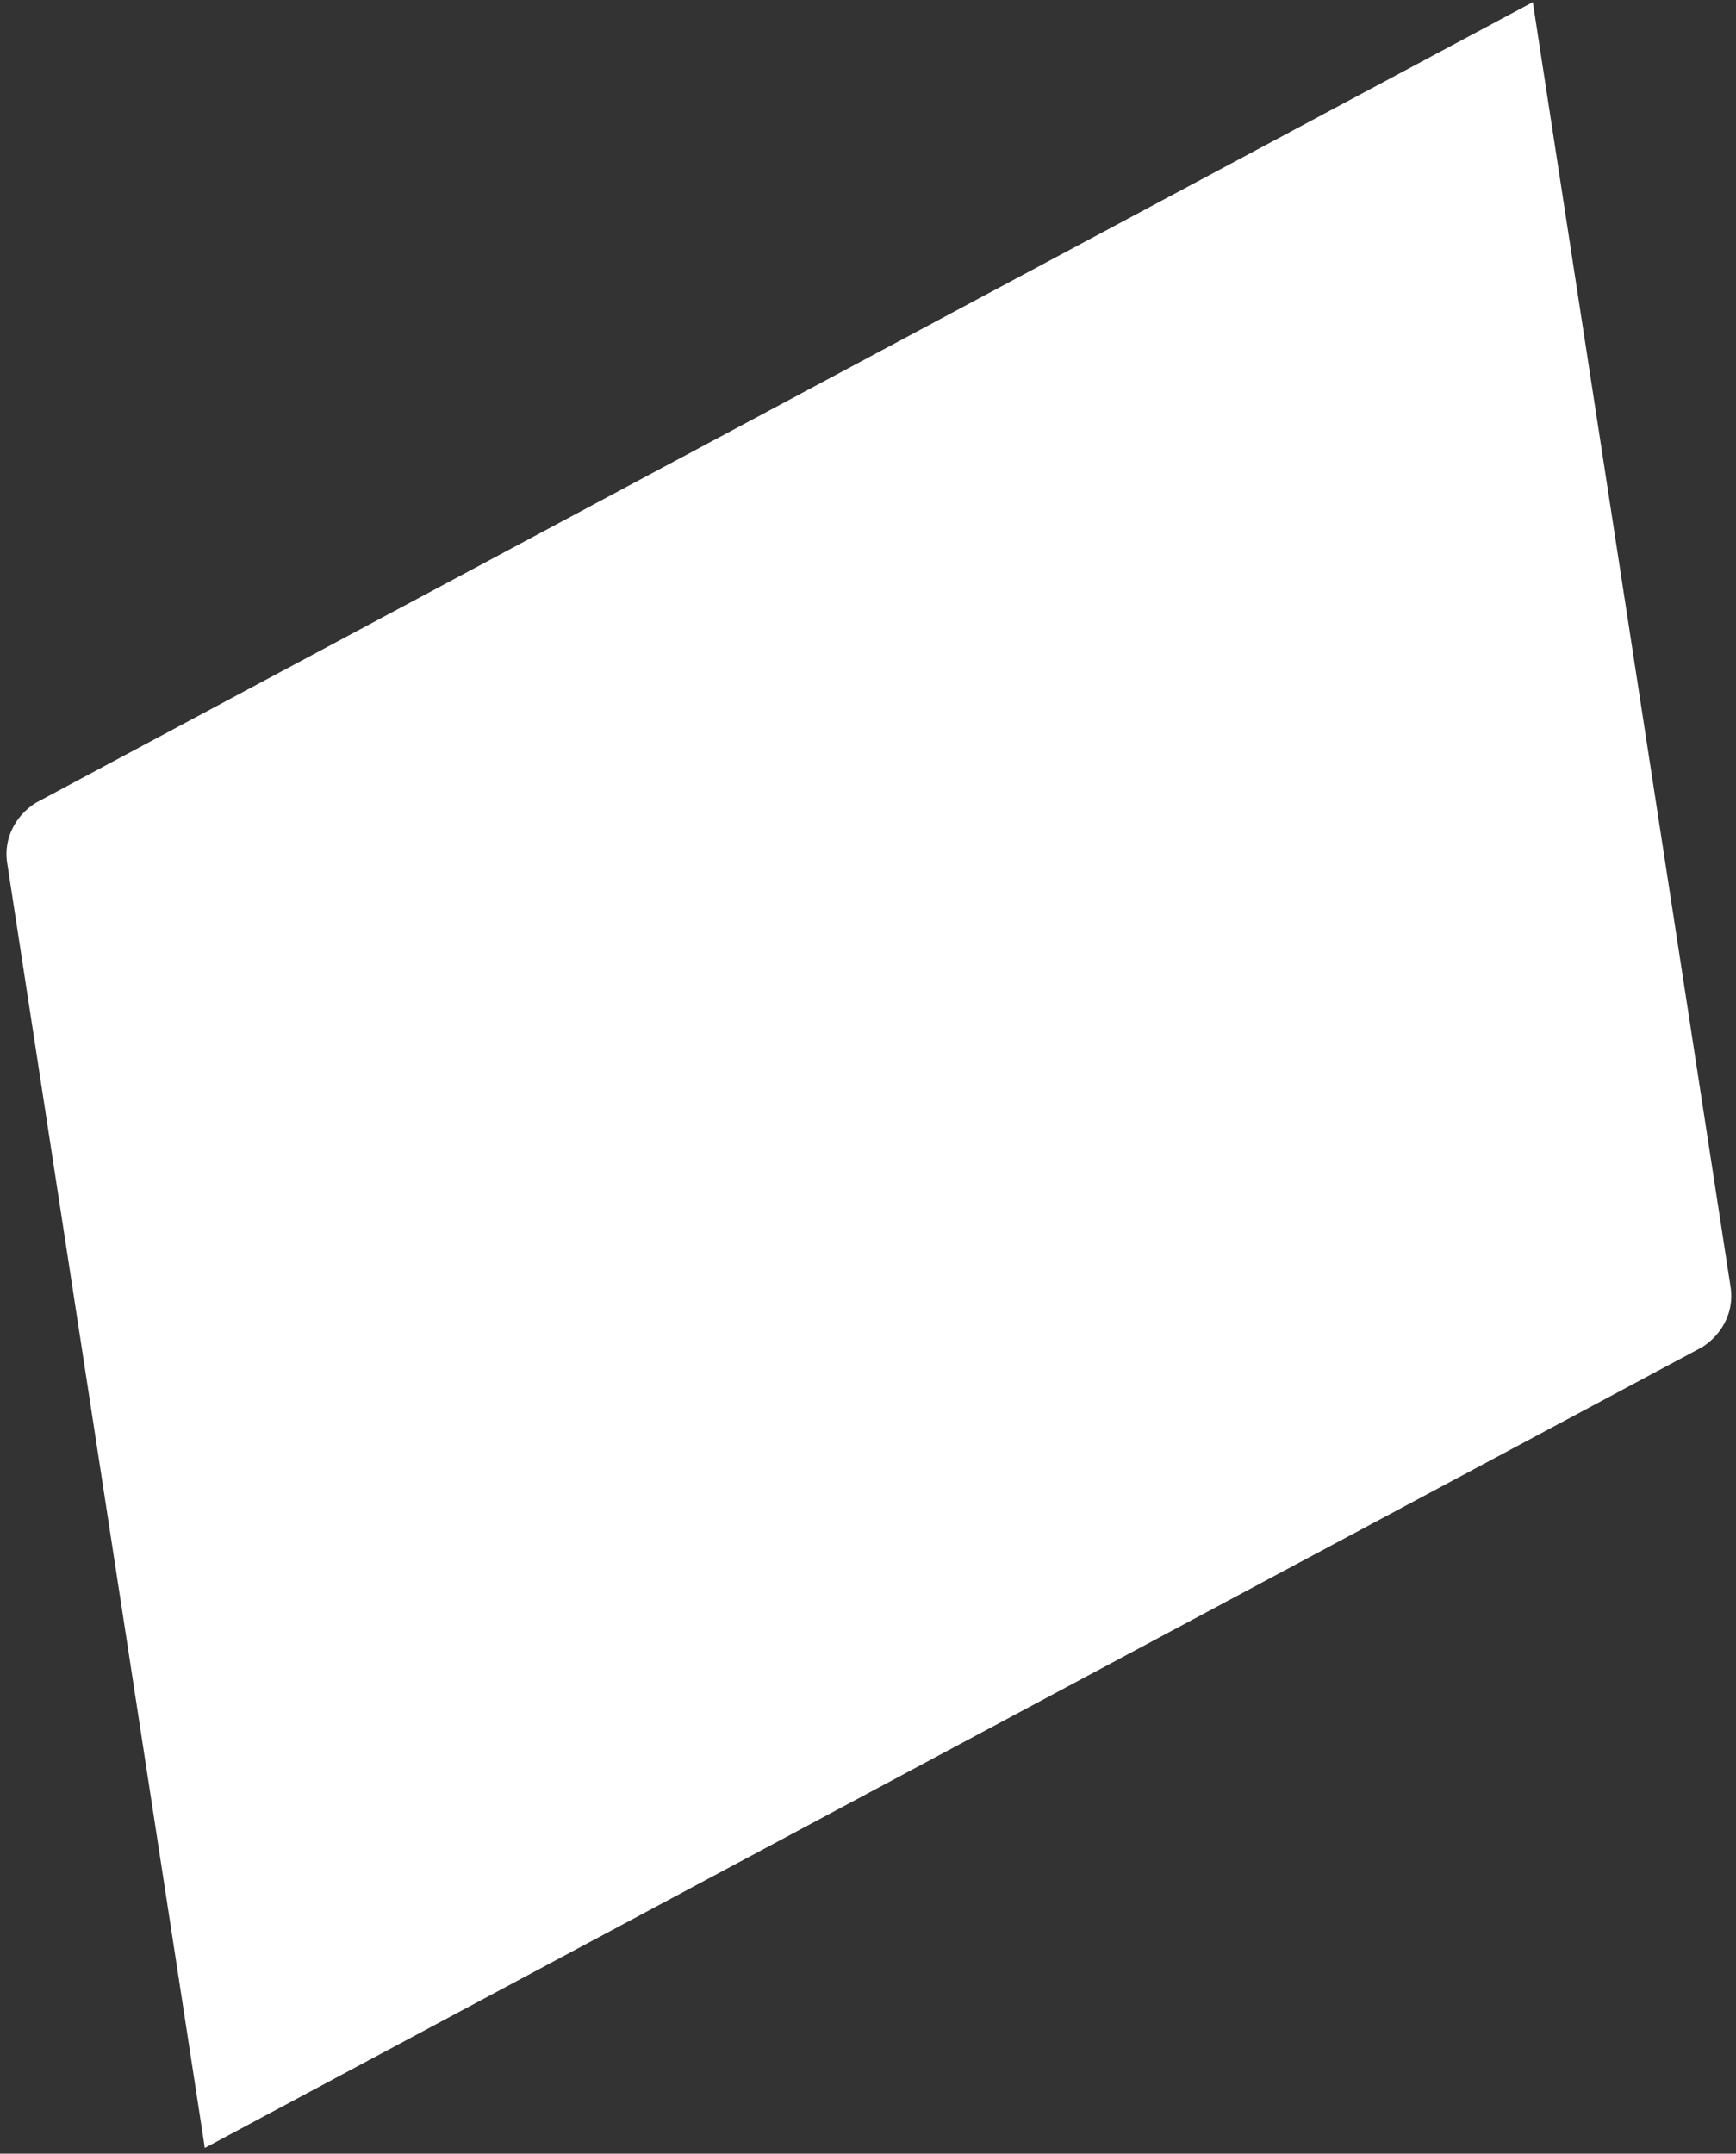 <svg width="179" height="222" viewBox="0 0 179 222" fill="none" xmlns="http://www.w3.org/2000/svg">
<rect x="0" y="0" width="179" height="222" fill="#333333" stroke="none"/>
<path d="M0.712 88.776L21.078 221.136C21.078 221.229 21.078 221.314 21.132 221.399L175.515 138.861C176.551 138.202 177.374 137.294 177.895 136.234C178.416 135.175 178.614 134.003 178.469 132.846L158.049 0.224L3.674 82.762C2.636 83.42 1.811 84.327 1.289 85.387C0.767 86.447 0.567 87.619 0.712 88.776Z" fill="white"/>
</svg>
